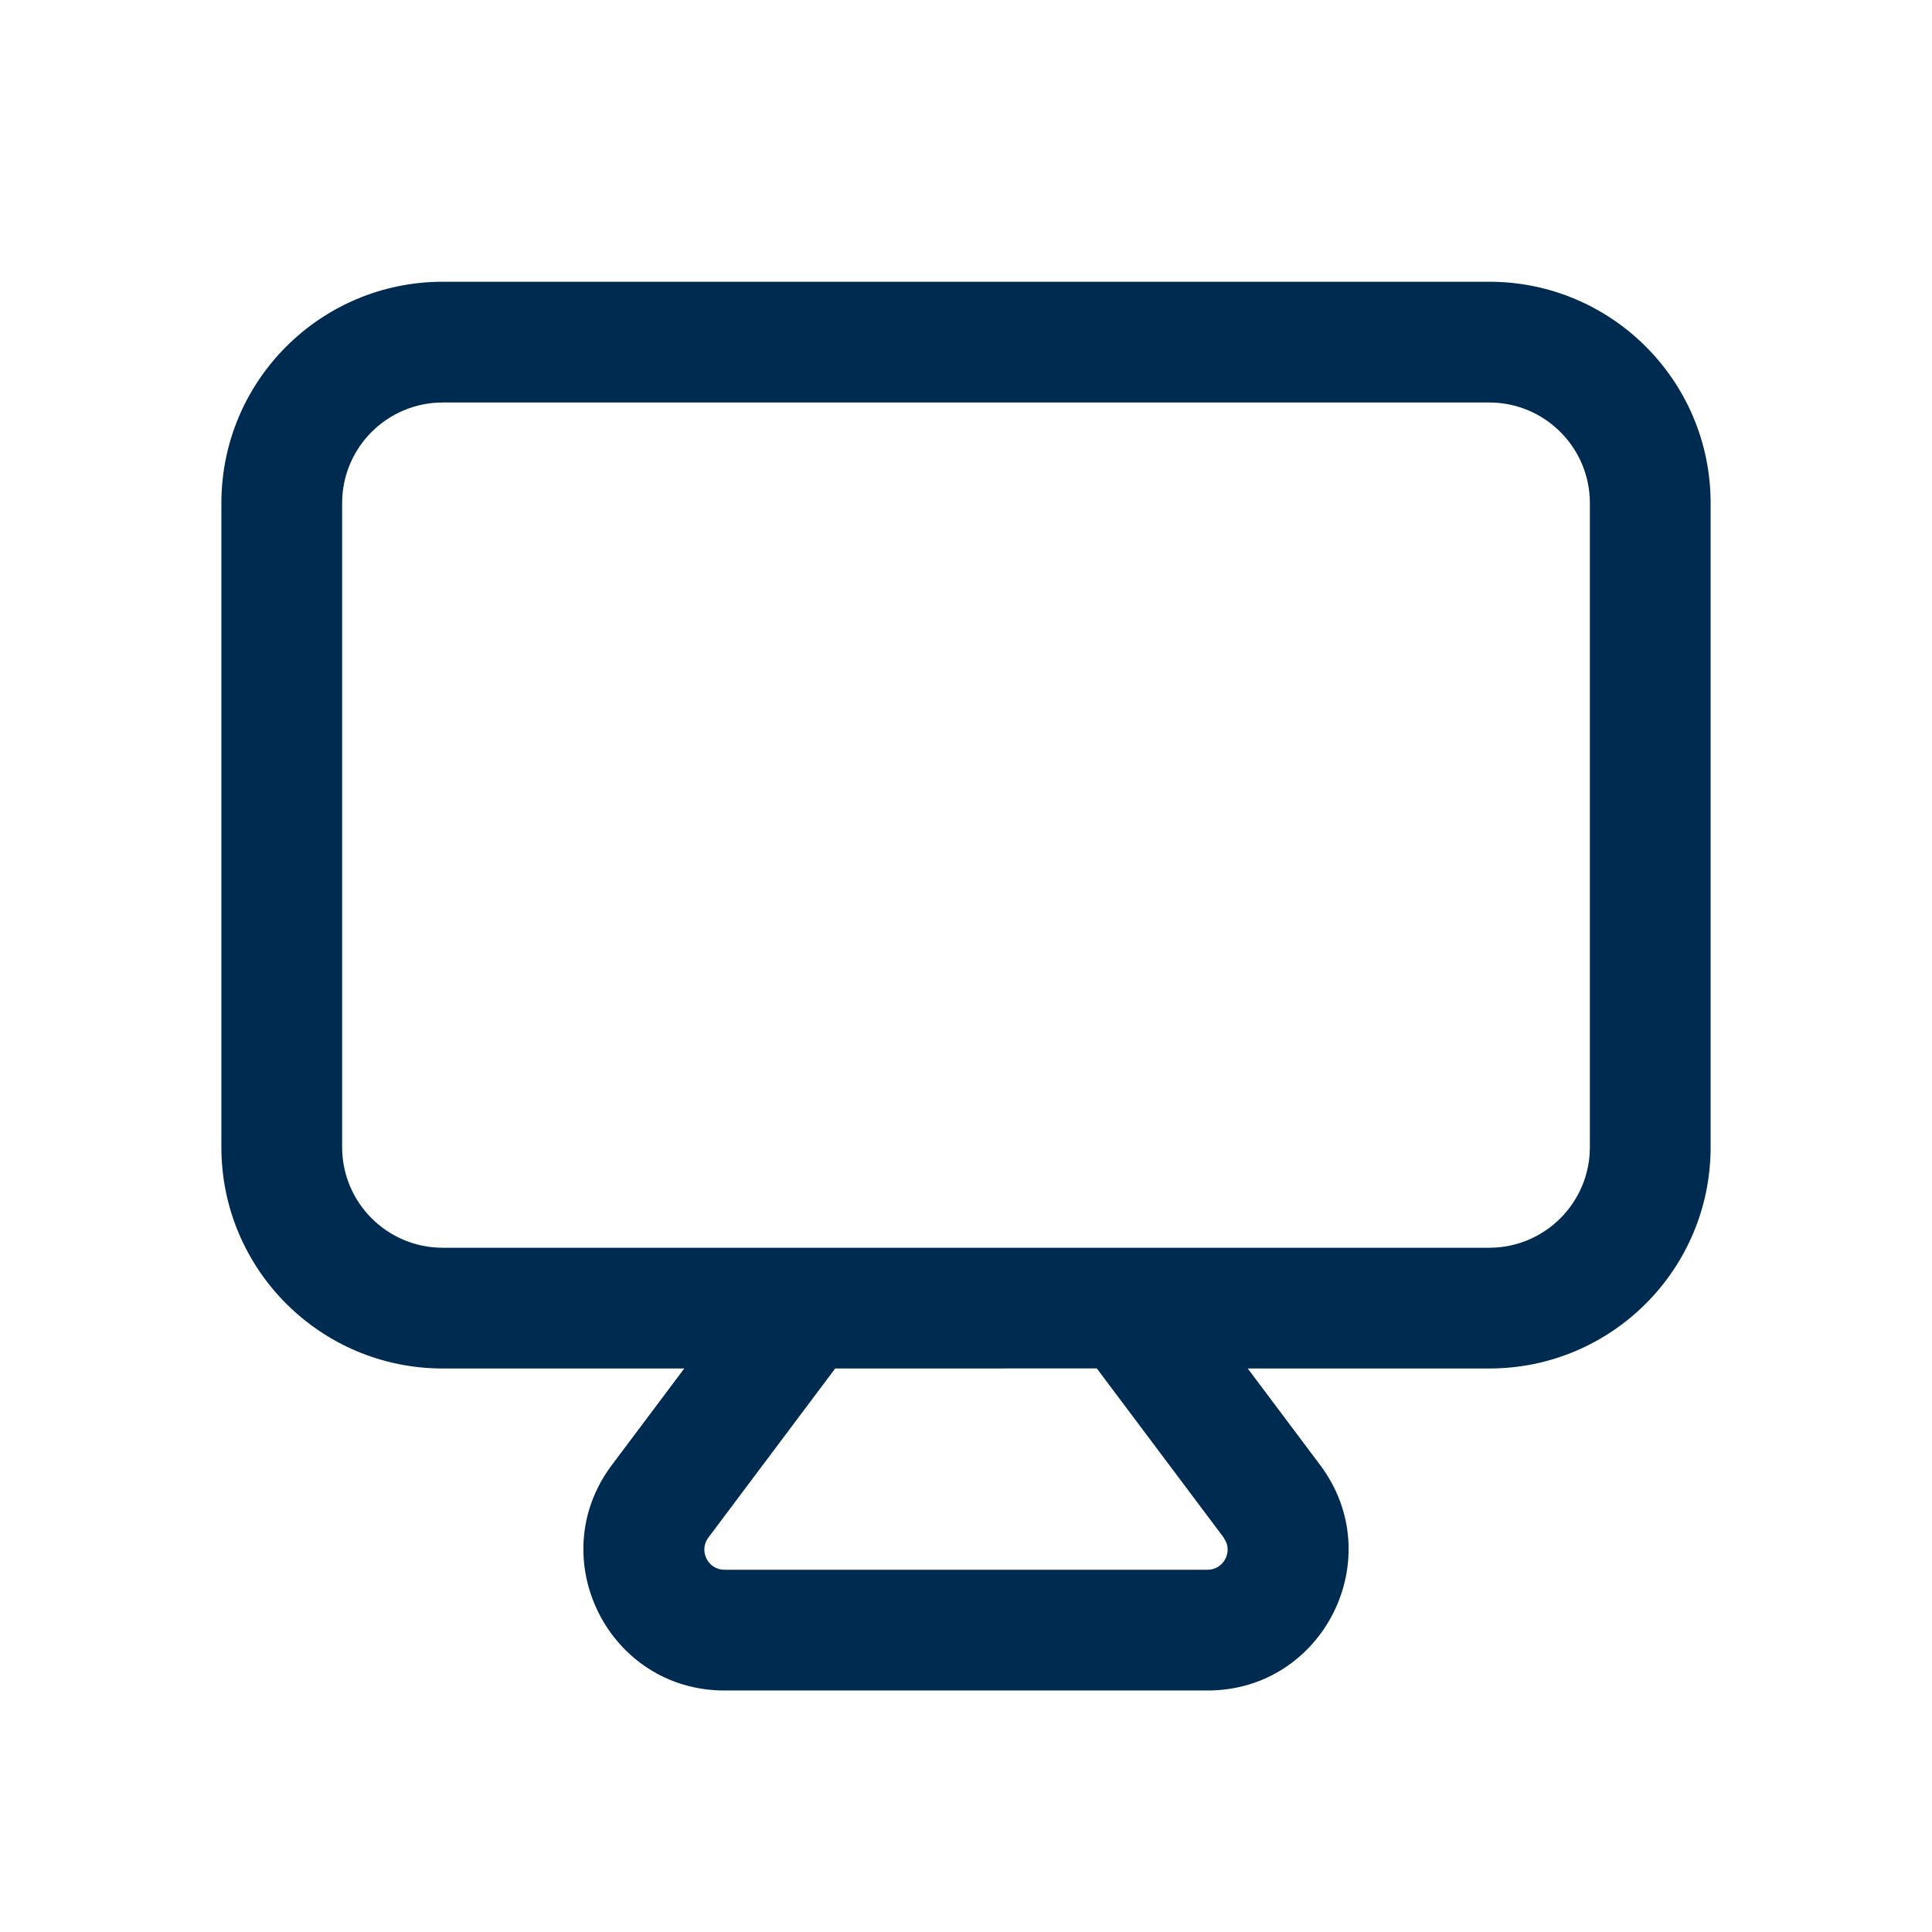 <svg width="24" height="24" viewBox="0 0 24 24" fill="none" xmlns="http://www.w3.org/2000/svg">
<path d="M18.5,3.5c1.519,0 2.75,1.231 2.75,2.75v8c0,1.519 -1.231,2.75 -2.75,2.75h-3l0.9,1.2c0.865,1.154 0.042,2.8 -1.4,2.8h-6c-1.442,0 -2.265,-1.646 -1.4,-2.8l0.9,-1.2h-3c-1.519,0 -2.75,-1.231 -2.75,-2.75v-8c0,-1.519 1.231,-2.75 2.75,-2.75zM10.375,17l-1.575,2.1c-0.124,0.165 -0.006,0.4 0.2,0.4h6c0.18,0 0.293,-0.18 0.235,-0.336l-0.035,-0.065l-1.575,-2.1zM5.5,5c-0.69,0 -1.25,0.56 -1.25,1.25v8c0,0.69 0.56,1.25 1.25,1.25h13c0.69,0 1.25,-0.56 1.25,-1.25v-8c0,-0.69 -0.56,-1.25 -1.25,-1.25z" fill="#002B51"/>
</svg>
